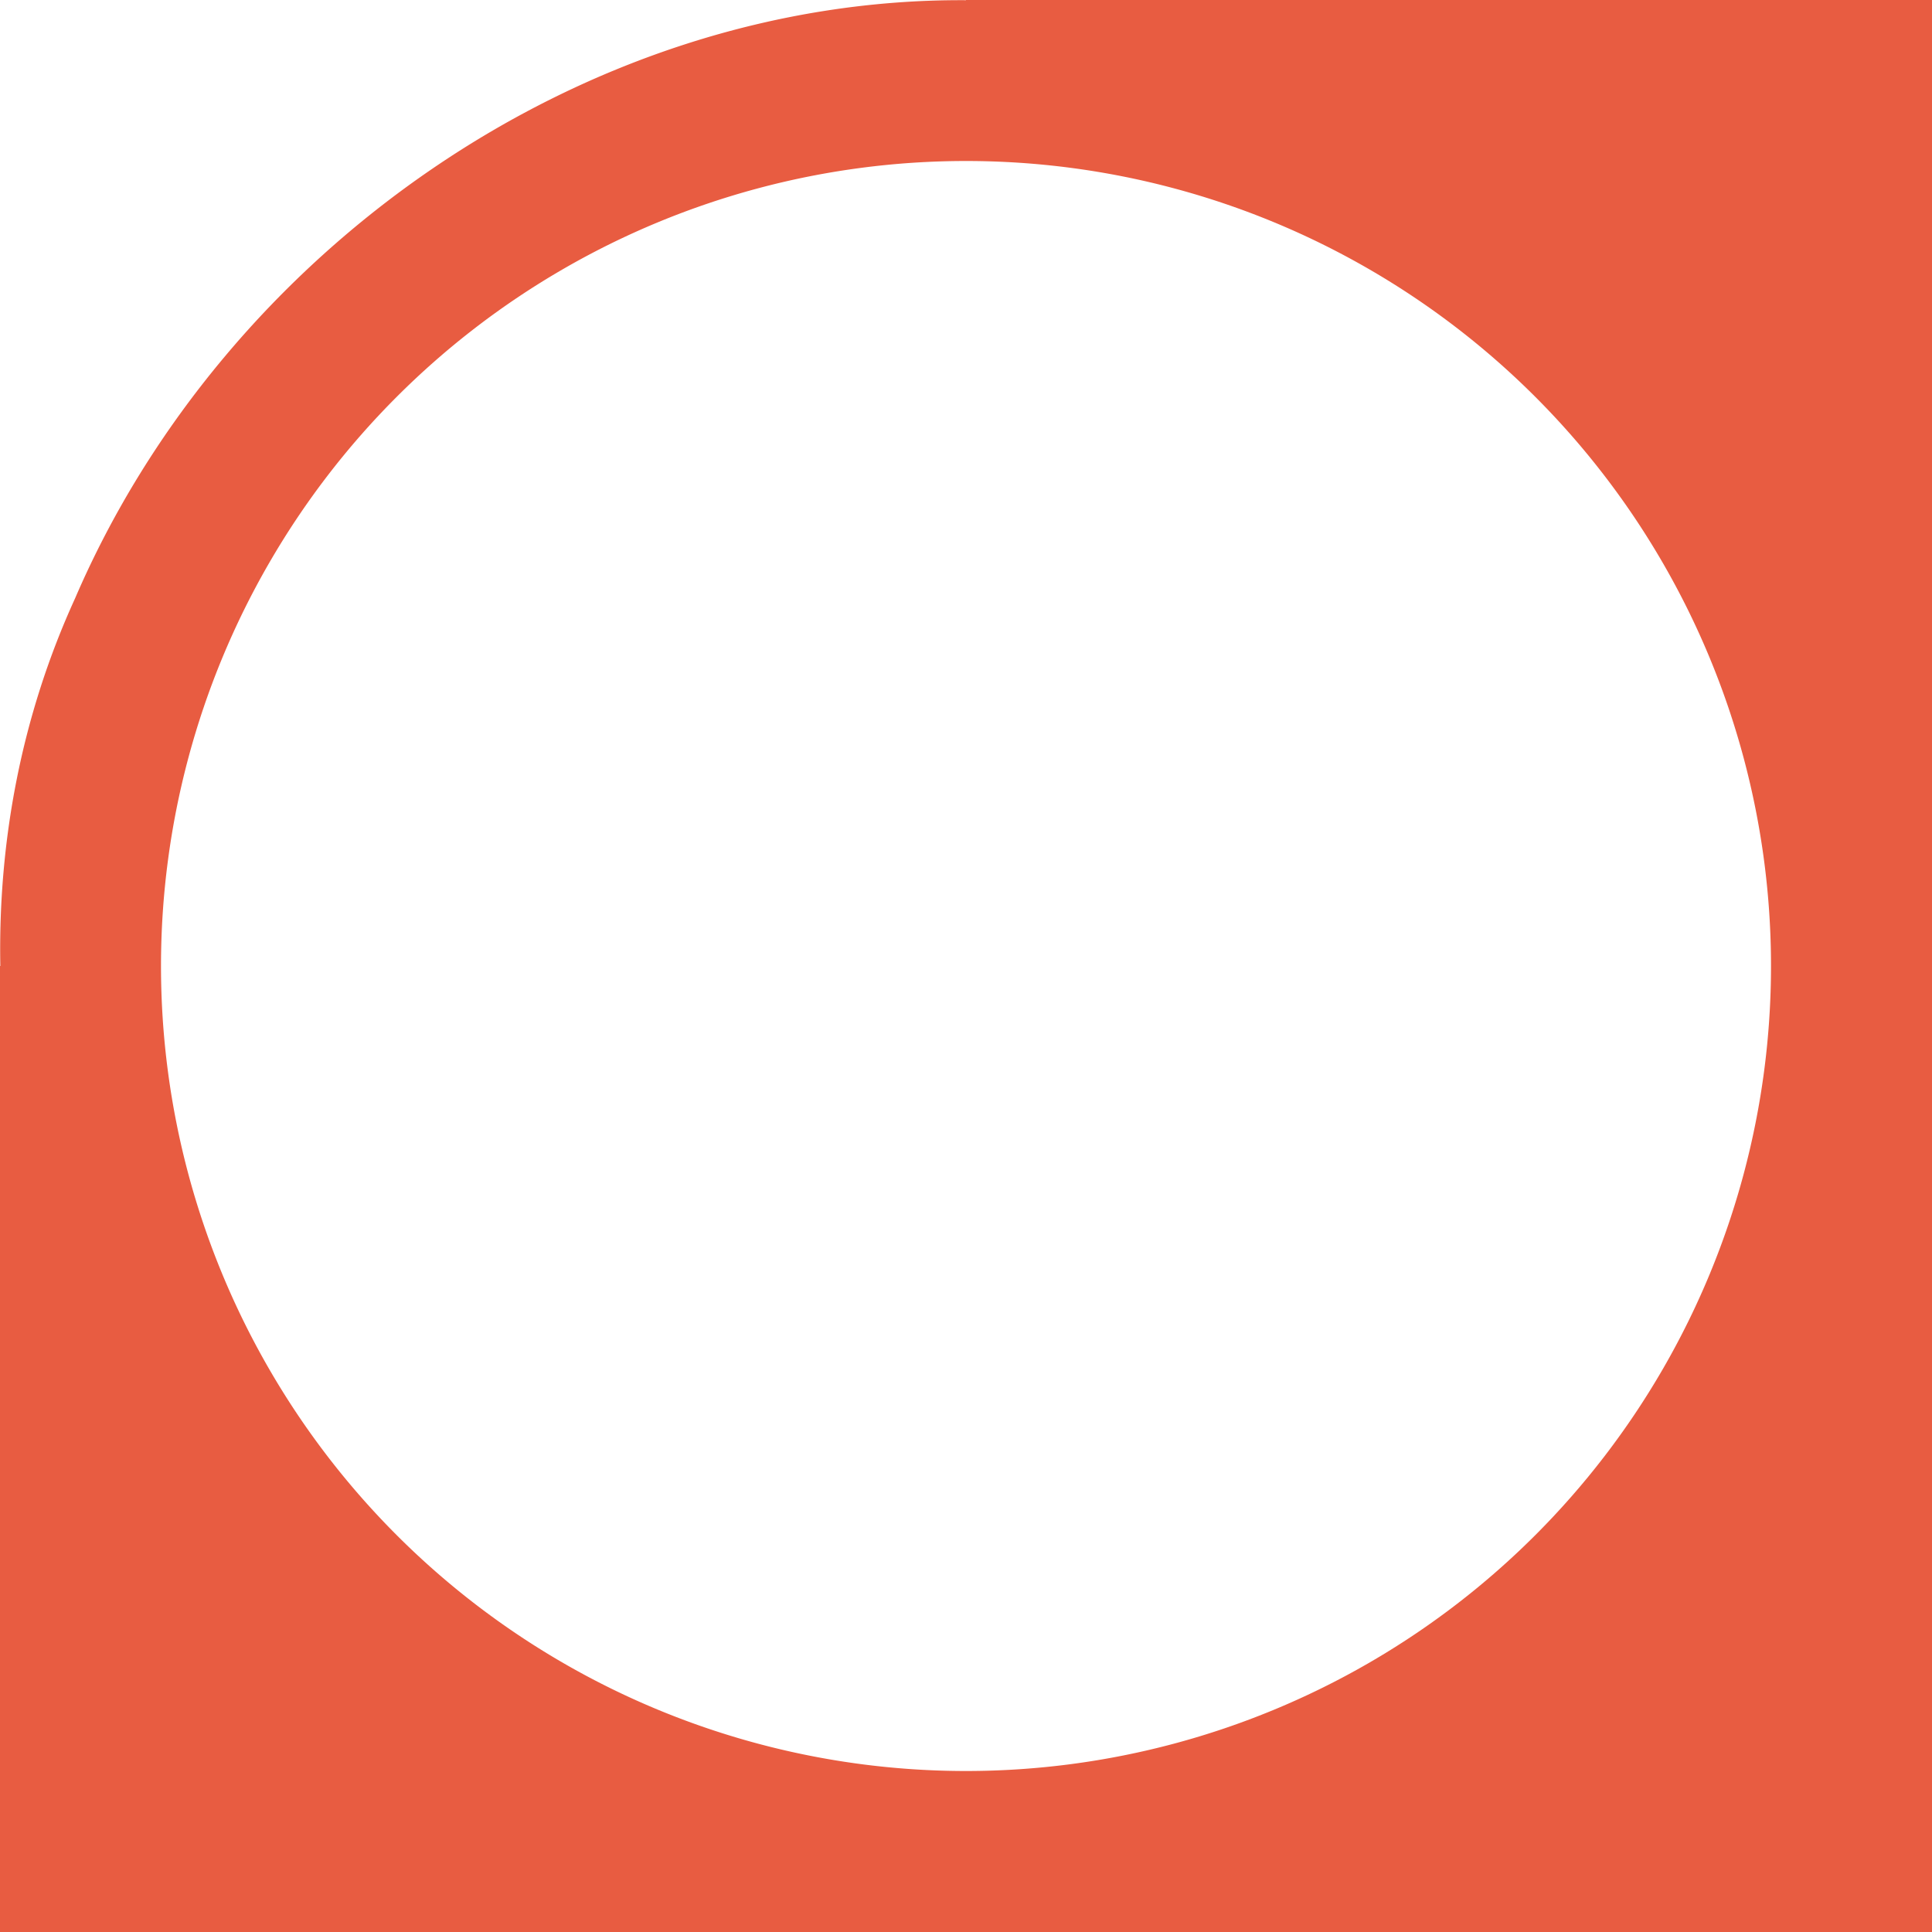 <?xml version="1.0" encoding="UTF-8" standalone="no"?>
<svg
   xmlns:dc="http://purl.org/dc/elements/1.1/"
   xmlns:cc="http://creativecommons.org/ns#"
   xmlns:rdf="http://www.w3.org/1999/02/22-rdf-syntax-ns#"
   xmlns:svg="http://www.w3.org/2000/svg"
   xmlns="http://www.w3.org/2000/svg"
   version="1.1"
   id="svg6147"
   viewBox="0 0 120 120"
   height="33.867mm"
   width="33.867mm">
  <defs
     id="defs6149" />
  <g
     transform="translate(-311.429,24.781)"
     id="layer1">
    <g
       id="g4137">
      <path
         style="color:#000000;clip-rule:nonzero;display:inline;overflow:visible;visibility:visible;opacity:1;isolation:auto;mix-blend-mode:normal;color-interpolation:sRGB;color-interpolation-filters:linearRGB;solid-color:#000000;solid-opacity:1;fill:#e85c41;fill-opacity:1;fill-rule:nonzero;stroke:none;stroke-width:0;stroke-linecap:butt;stroke-linejoin:miter;stroke-miterlimit:4;stroke-dasharray:none;stroke-dashoffset:0;stroke-opacity:1;color-rendering:auto;image-rendering:auto;shape-rendering:auto;text-rendering:auto;enable-background:accumulate"
         d="M 60 0 L 60 0.012 C 36.292 -0.137 13.953 15.561 4.66 37.172 C 1.326 44.471 -0.122 52.25 0.02 60 L 0 60 L 0 120 L 60 120 L 120 120 L 120 60 L 120 0 L 60 0 z M 60 10 A 50 50 0 0 1 110 60 A 50 50 0 0 1 60 110 A 50 50 0 0 1 10 60 A 50 50 0 0 1 60 10 z "
         transform="translate(311.429,-24.781)"
         id="rect5089-7-1-7" />
    </g>
  </g>
</svg>
